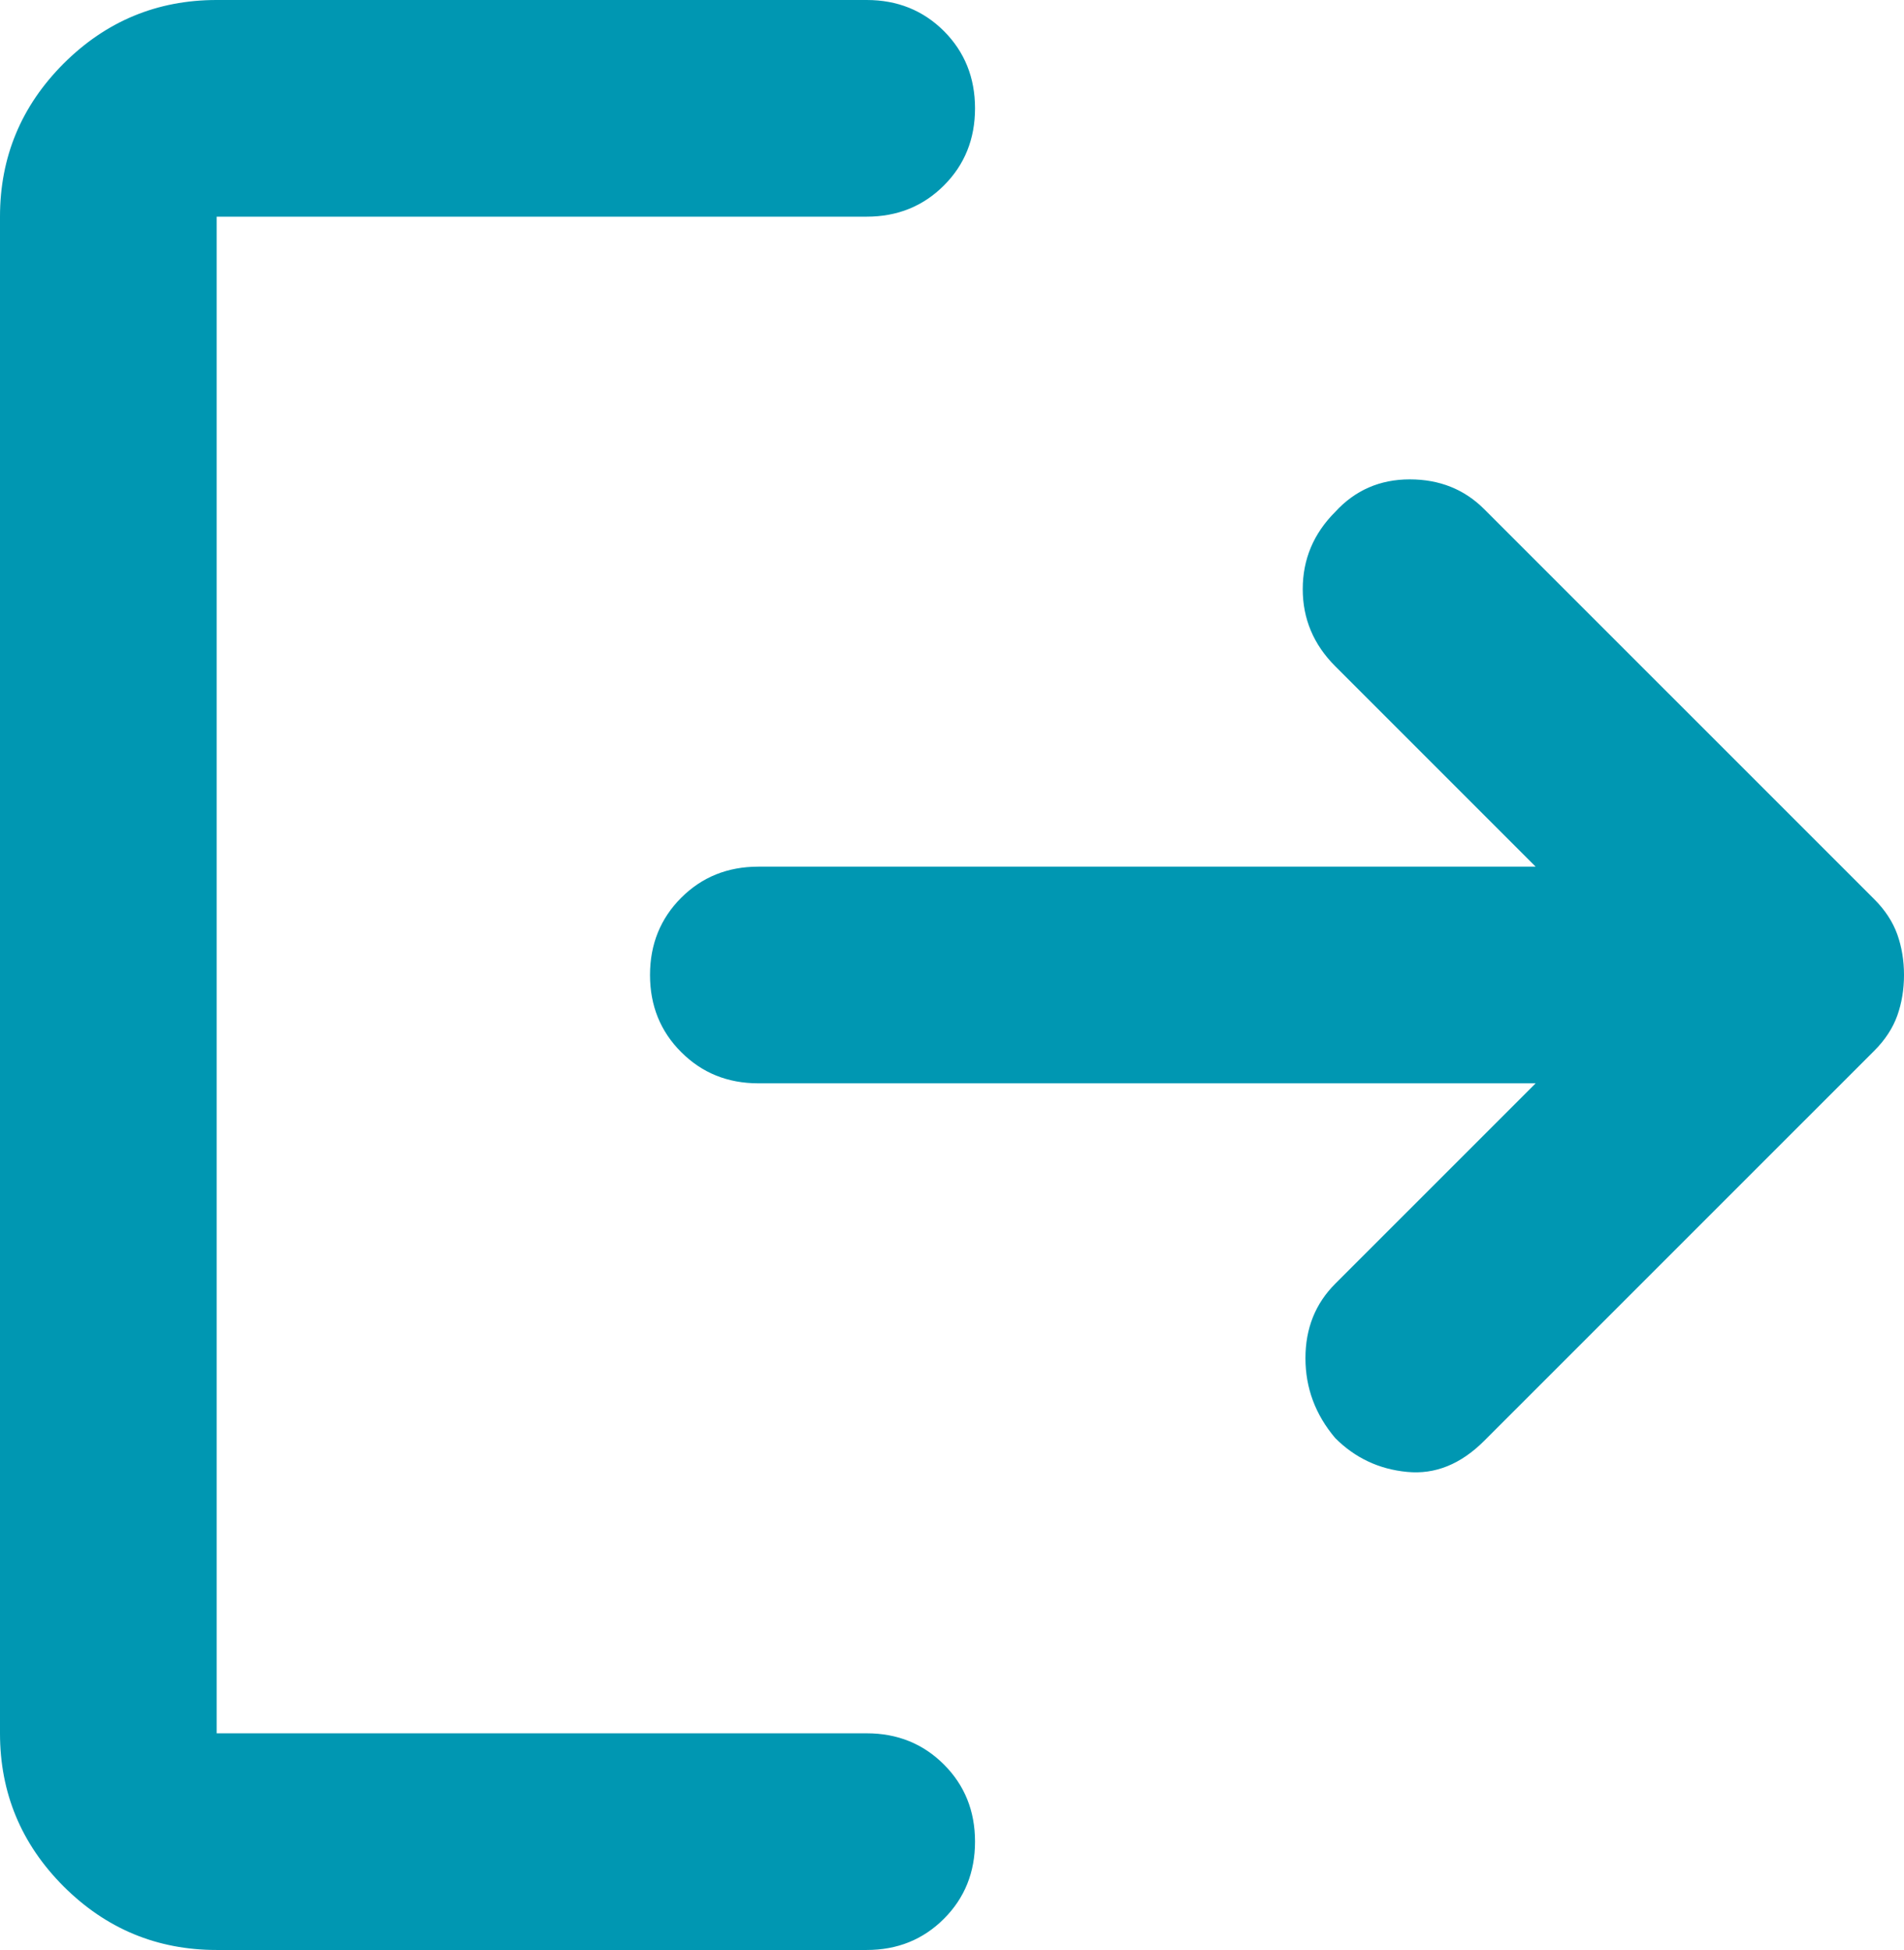 <svg width="2918" height="2988" viewBox="0 0 2918 2988" fill="none" xmlns="http://www.w3.org/2000/svg">
<path d="M2046.34 2203.65C2015.9 2167.68 2000.68 2126.85 2000.68 2081.14C2000.68 2035.55 2015.9 1997.53 2046.34 1967.1L2353.49 1660H1162.22C1115.18 1660 1075.77 1644.06 1044 1612.19C1012.13 1580.43 996.188 1541.03 996.188 1494C996.188 1446.97 1012.13 1407.51 1044 1375.64C1075.77 1343.88 1115.18 1328 1162.22 1328H2353.49L2046.34 1020.9C2013.13 987.7 1996.53 948.303 1996.53 902.708C1996.53 857.003 2013.13 817.55 2046.34 784.35C2076.77 751.15 2114.85 734.55 2160.57 734.55C2206.17 734.55 2244.19 749.767 2274.63 780.2L2872.34 1377.8C2888.94 1394.4 2900.73 1412.38 2907.71 1431.75C2914.57 1451.12 2918 1471.87 2918 1494C2918 1516.13 2914.57 1536.88 2907.71 1556.25C2900.73 1575.62 2888.94 1593.6 2872.34 1610.2L2274.63 2207.8C2238.66 2243.77 2199.25 2259.65 2156.41 2255.44C2113.47 2251.35 2076.77 2234.08 2046.34 2203.65ZM332.063 2988C240.745 2988 162.545 2955.52 97.46 2890.56C32.487 2825.49 0 2747.3 0 2656V332C0 240.7 32.487 162.514 97.46 97.442C162.545 32.481 240.745 0 332.063 0H1328.25C1375.29 0 1414.75 15.881 1446.63 47.642C1478.4 79.514 1494.28 118.967 1494.28 166C1494.28 213.033 1478.4 252.431 1446.63 284.192C1414.75 316.064 1375.29 332 1328.25 332H332.063V2656H1328.25C1375.29 2656 1414.75 2671.94 1446.63 2703.81C1478.4 2735.57 1494.28 2774.97 1494.28 2822C1494.28 2869.03 1478.4 2908.43 1446.63 2940.19C1414.75 2972.06 1375.29 2988 1328.25 2988H332.063Z" fill="#0097B2"/>
</svg>
